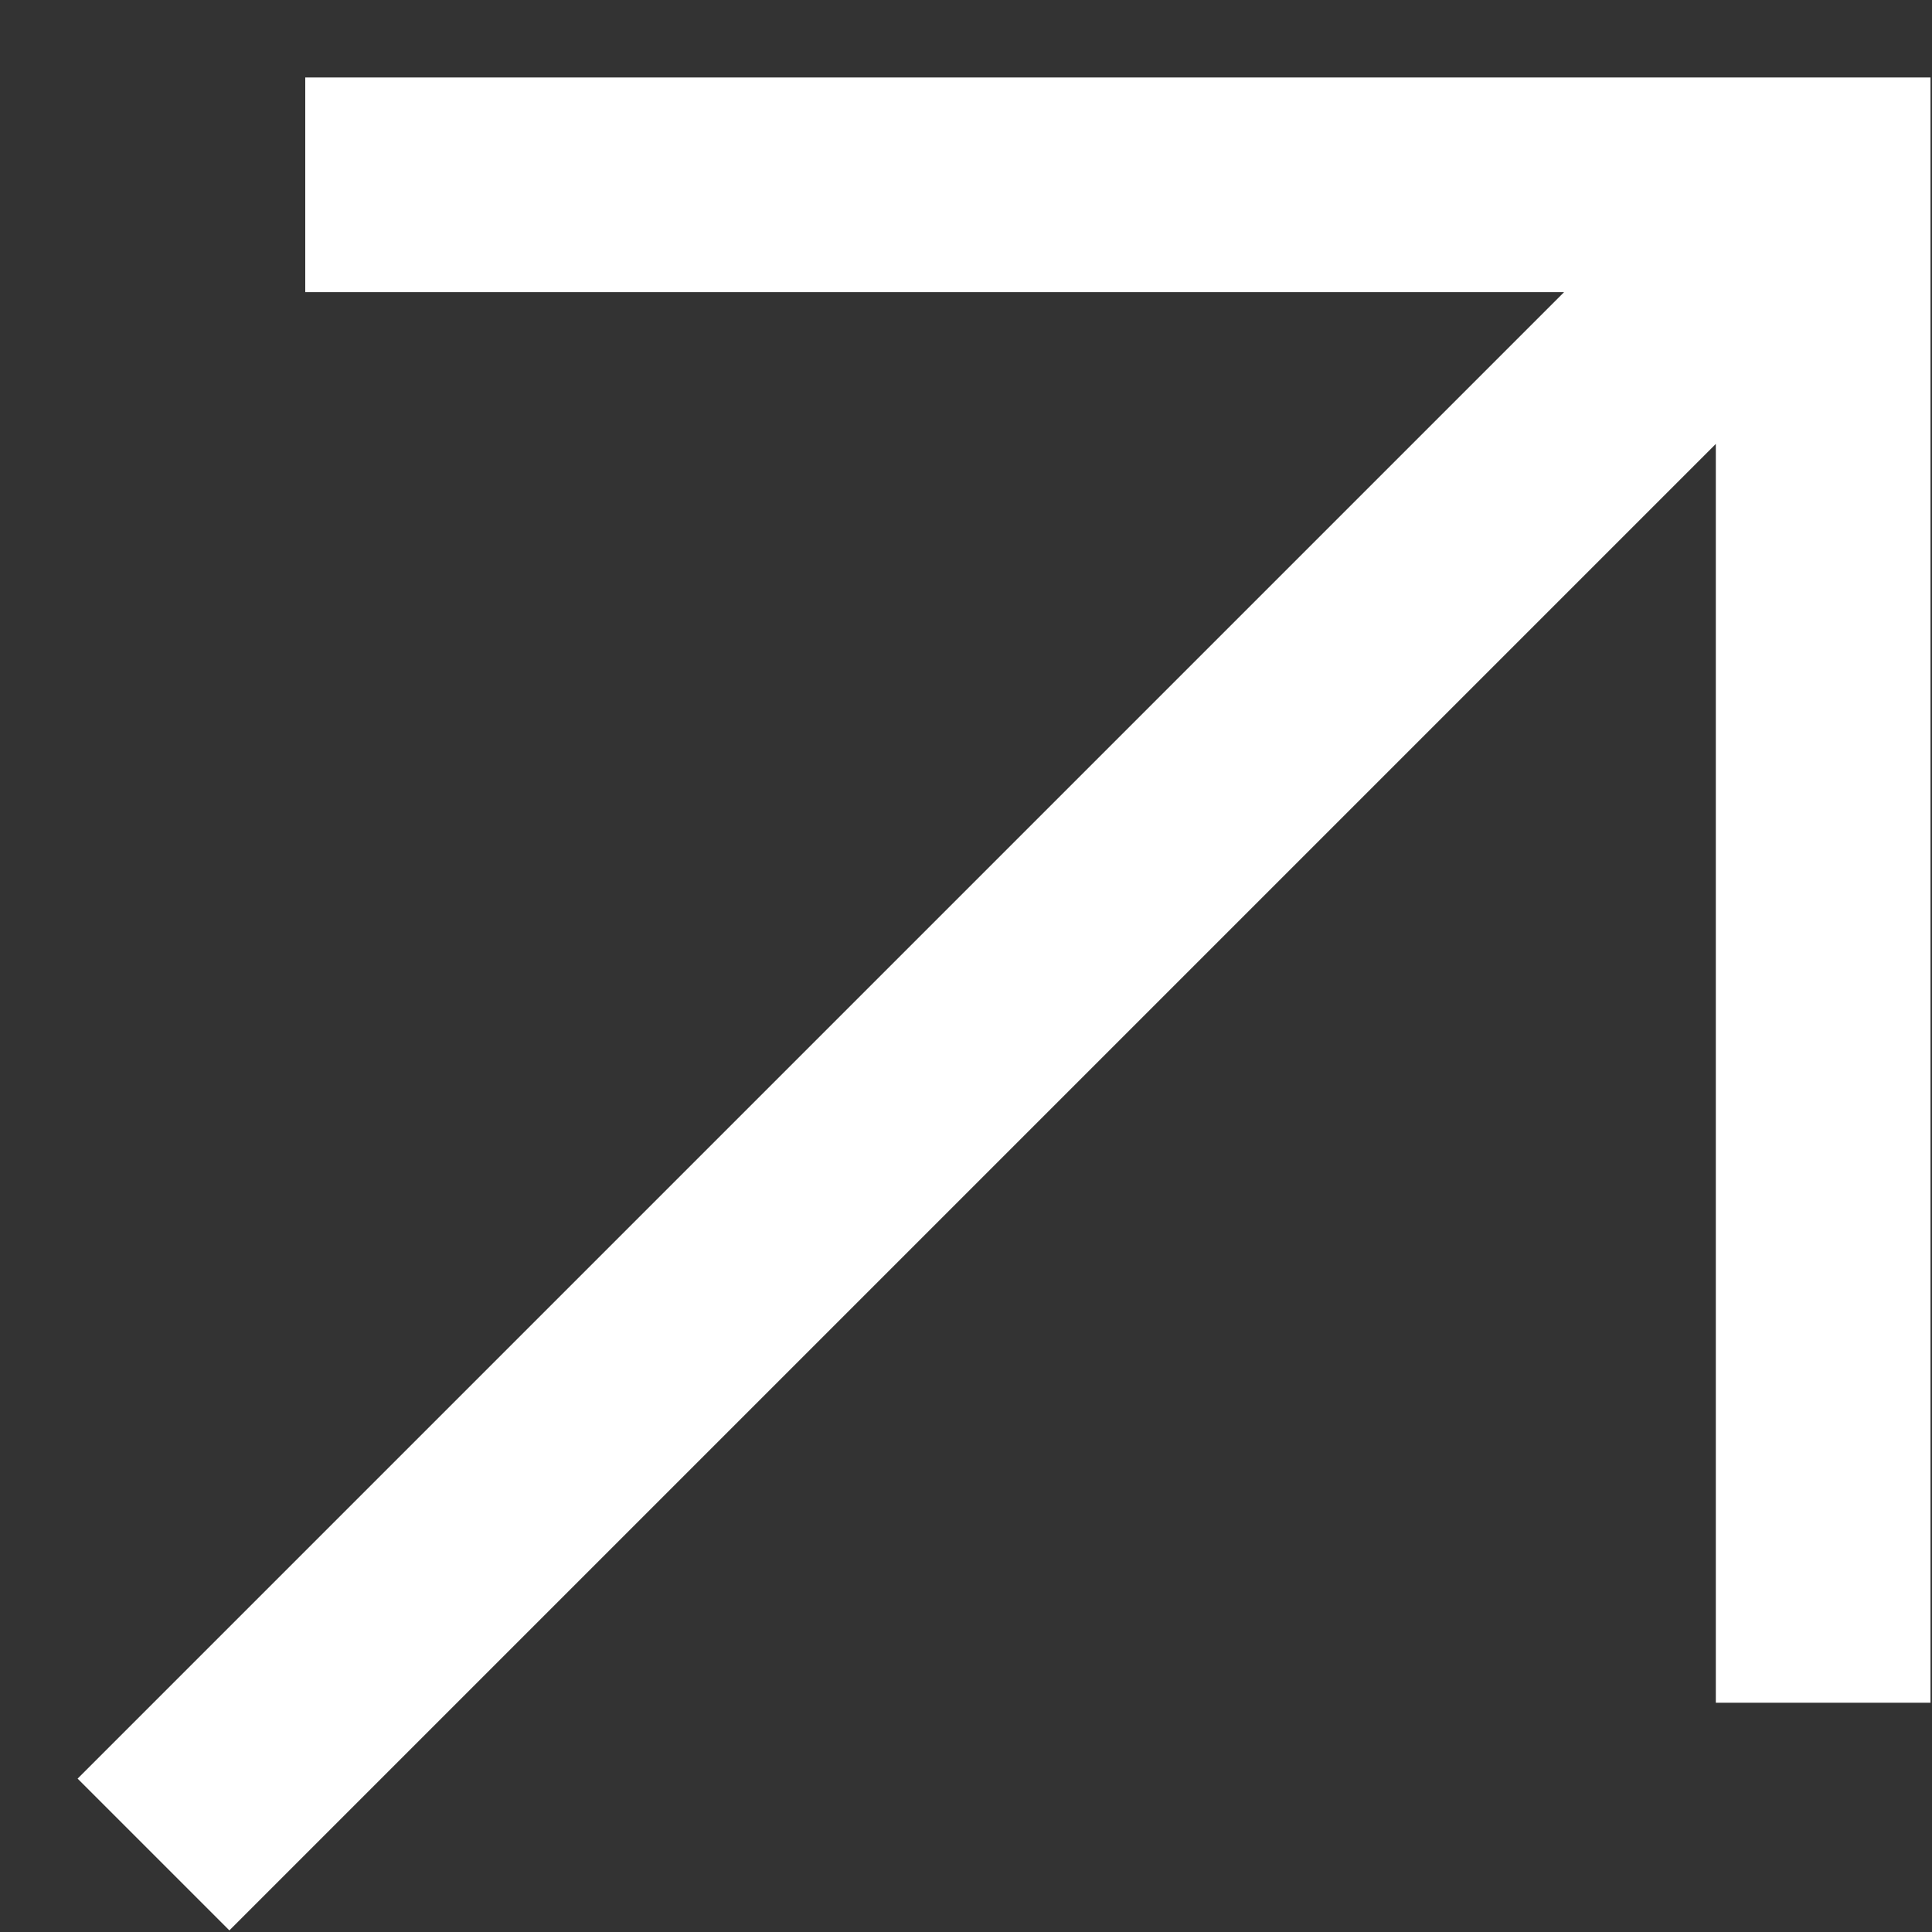 <svg width="18" height="18" viewBox="0 0 18 18" fill="none" xmlns="http://www.w3.org/2000/svg">
<rect x="0" y="0" width="18" height="18" fill="#333333" stroke="none"/>
<g id="Group 2">
<path id="Union" fill-rule="evenodd" clip-rule="evenodd" d="M17.986 0.722H2.844V2.722L14.572 2.722L0.723 16.571L2.137 17.985L15.986 4.136L15.986 15.864H17.986L17.986 0.722Z" fill="white"/>
</g>
</svg>
